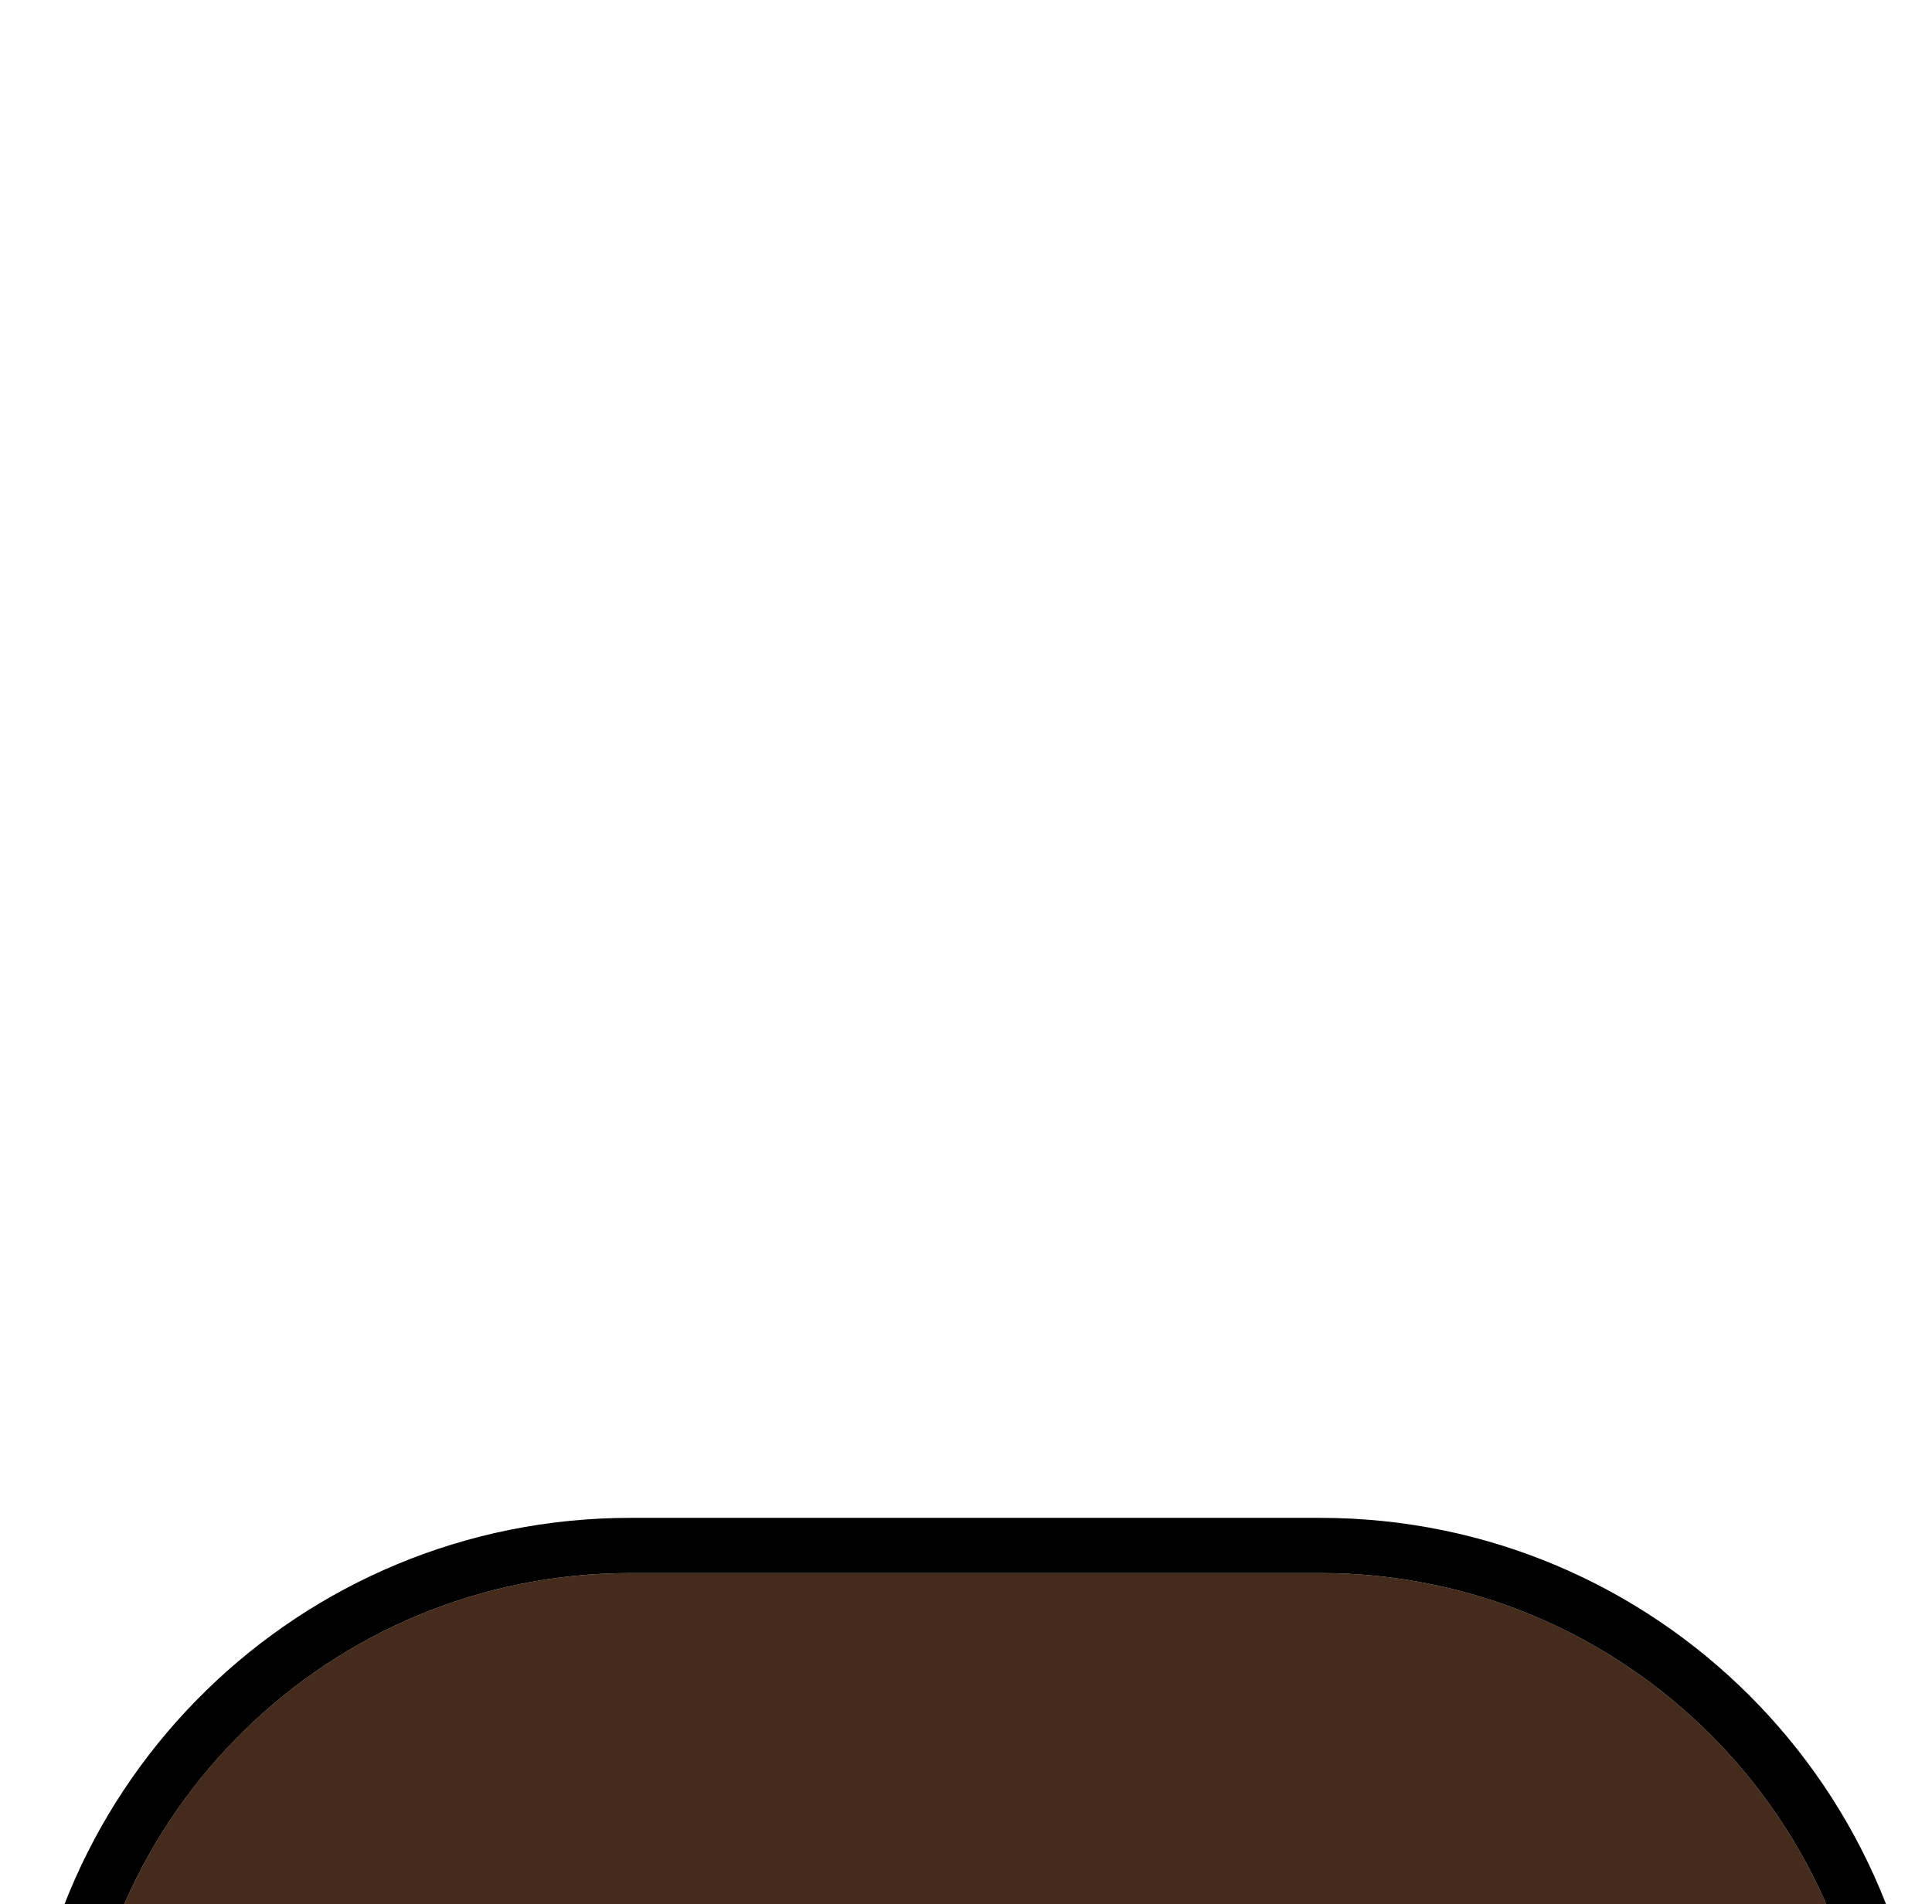 <svg width="70" height="69" viewBox="0 0 70 69" fill="none" xmlns="http://www.w3.org/2000/svg">
<g filter="url(#filter0_iii_2_1091)">
<path d="M2.836 22C2.836 10.954 11.79 2 22.836 2H47.836C58.882 2 67.836 10.954 67.836 22V47C67.836 58.046 58.882 67 47.836 67H22.836C11.79 67 2.836 58.046 2.836 47V22Z" fill="#442B1B"/>
<path d="M47.836 1C59.434 1 68.836 10.402 68.836 22V47C68.836 58.598 59.434 68 47.836 68H22.836C11.238 68 1.836 58.598 1.836 47V22L1.843 21.458C2.13 10.111 11.419 1 22.836 1H47.836Z" stroke="black" stroke-width="2"/>
<path d="M32.419 42.833L21.586 32C20.266 30.68 19.972 29.171 20.703 27.471C21.43 25.768 22.732 24.917 24.607 24.917H46.065C47.94 24.917 49.241 25.768 49.969 27.471C50.7 29.171 50.405 30.68 49.086 32L38.252 42.833C37.836 43.25 37.385 43.562 36.898 43.771C36.412 43.979 35.891 44.083 35.336 44.083C34.78 44.083 34.26 43.979 33.773 43.771C33.287 43.562 32.836 43.25 32.419 42.833Z" fill="white"/>
</g>
<defs>
<filter id="filter0_iii_2_1091" x="0.836" y="-4" width="69" height="81.5" filterUnits="userSpaceOnUse" color-interpolation-filters="sRGB">
<feFlood flood-opacity="0" result="BackgroundImageFix"/>
<feBlend mode="normal" in="SourceGraphic" in2="BackgroundImageFix" result="shape"/>
<feColorMatrix in="SourceAlpha" type="matrix" values="0 0 0 0 0 0 0 0 0 0 0 0 0 0 0 0 0 0 127 0" result="hardAlpha"/>
<feOffset dy="-10"/>
<feGaussianBlur stdDeviation="2"/>
<feComposite in2="hardAlpha" operator="arithmetic" k2="-1" k3="1"/>
<feColorMatrix type="matrix" values="0 0 0 0 0 0 0 0 0 0 0 0 0 0 0 0 0 0 0.25 0"/>
<feBlend mode="normal" in2="shape" result="effect1_innerShadow_2_1091"/>
<feColorMatrix in="SourceAlpha" type="matrix" values="0 0 0 0 0 0 0 0 0 0 0 0 0 0 0 0 0 0 127 0" result="hardAlpha"/>
<feOffset dy="62"/>
<feGaussianBlur stdDeviation="4.25"/>
<feComposite in2="hardAlpha" operator="arithmetic" k2="-1" k3="1"/>
<feColorMatrix type="matrix" values="0 0 0 0 0.182 0 0 0 0 0.166 0 0 0 0 0.158 0 0 0 0.25 0"/>
<feBlend mode="plus-lighter" in2="effect1_innerShadow_2_1091" result="effect2_innerShadow_2_1091"/>
<feColorMatrix in="SourceAlpha" type="matrix" values="0 0 0 0 0 0 0 0 0 0 0 0 0 0 0 0 0 0 127 0" result="hardAlpha"/>
<feOffset dy="3"/>
<feComposite in2="hardAlpha" operator="arithmetic" k2="-1" k3="1"/>
<feColorMatrix type="matrix" values="0 0 0 0 1 0 0 0 0 1 0 0 0 0 1 0 0 0 1 0"/>
<feBlend mode="normal" in2="effect2_innerShadow_2_1091" result="effect3_innerShadow_2_1091"/>
</filter>
</defs>
</svg>
